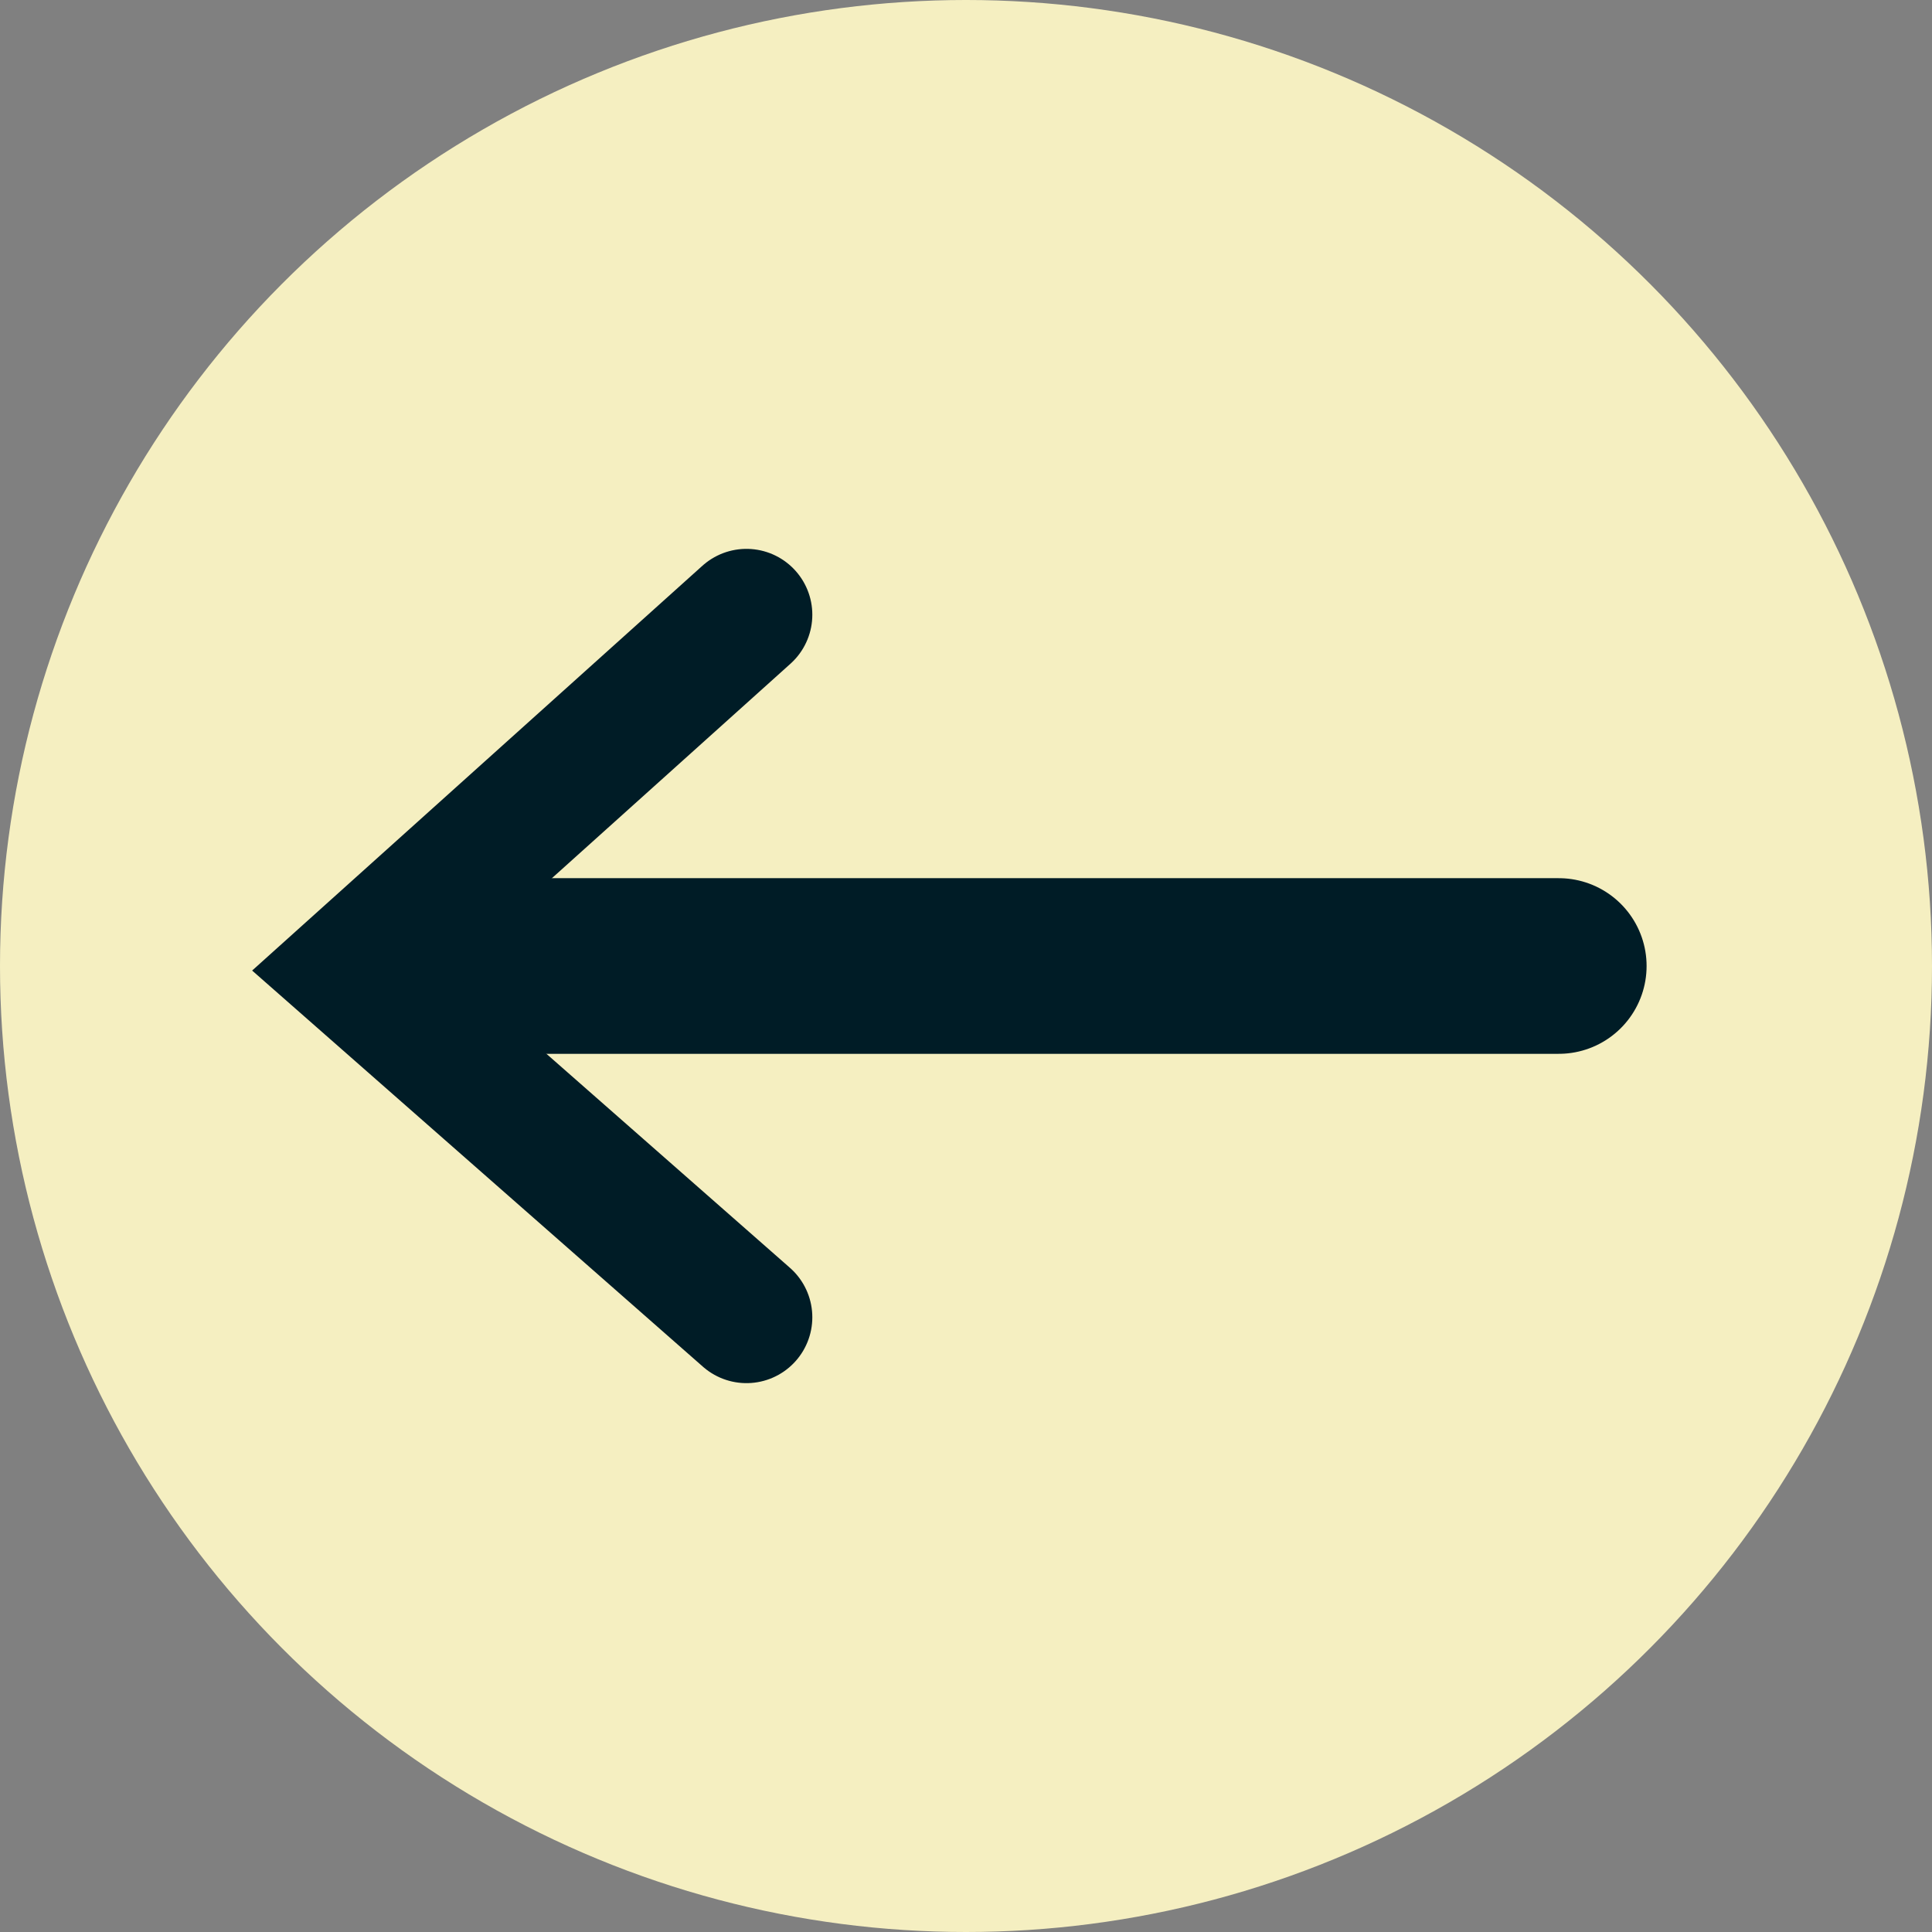 <?xml version="1.0" encoding="UTF-8"?>
<svg width="44px" height="44px" viewBox="0 0 44 44" version="1.1" xmlns="http://www.w3.org/2000/svg" xmlns:xlink="http://www.w3.org/1999/xlink">
    <rect x="0" y="0" width="44" height="44" fill="#808080" stroke="none"/>
    <!-- Generator: Sketch 46.2 (44496) - http://www.bohemiancoding.com/sketch -->
    <title>RETOUR</title>
    <desc>Created with Sketch.</desc>
    <defs></defs>
    <g id="Page-1" stroke="none" stroke-width="1" fill="none" fill-rule="evenodd">
        <g id="ELEMENTS-AUTRE" transform="translate(-260, -144)">
            <g id="RETOUR" transform="translate(282, 166) scale(-1, 1) translate(-282, -166) translate(260, 144)">
                <circle id="Oval-4" fill="#F5EFC1" cx="22" cy="22" r="22"></circle>
                <g id="FLECHE-RETOUR" transform="translate(8, 14)" stroke="#001C26" stroke-linecap="round">
                    <path d="M0.5,8 L25.818,8" id="Line" stroke-width="4"></path>
                    <polyline id="Line-2" stroke-width="3" points="19 16 28 8.091 19 2.84217094e-14"></polyline>
                </g>
            </g>
        </g>
    </g>
</svg>